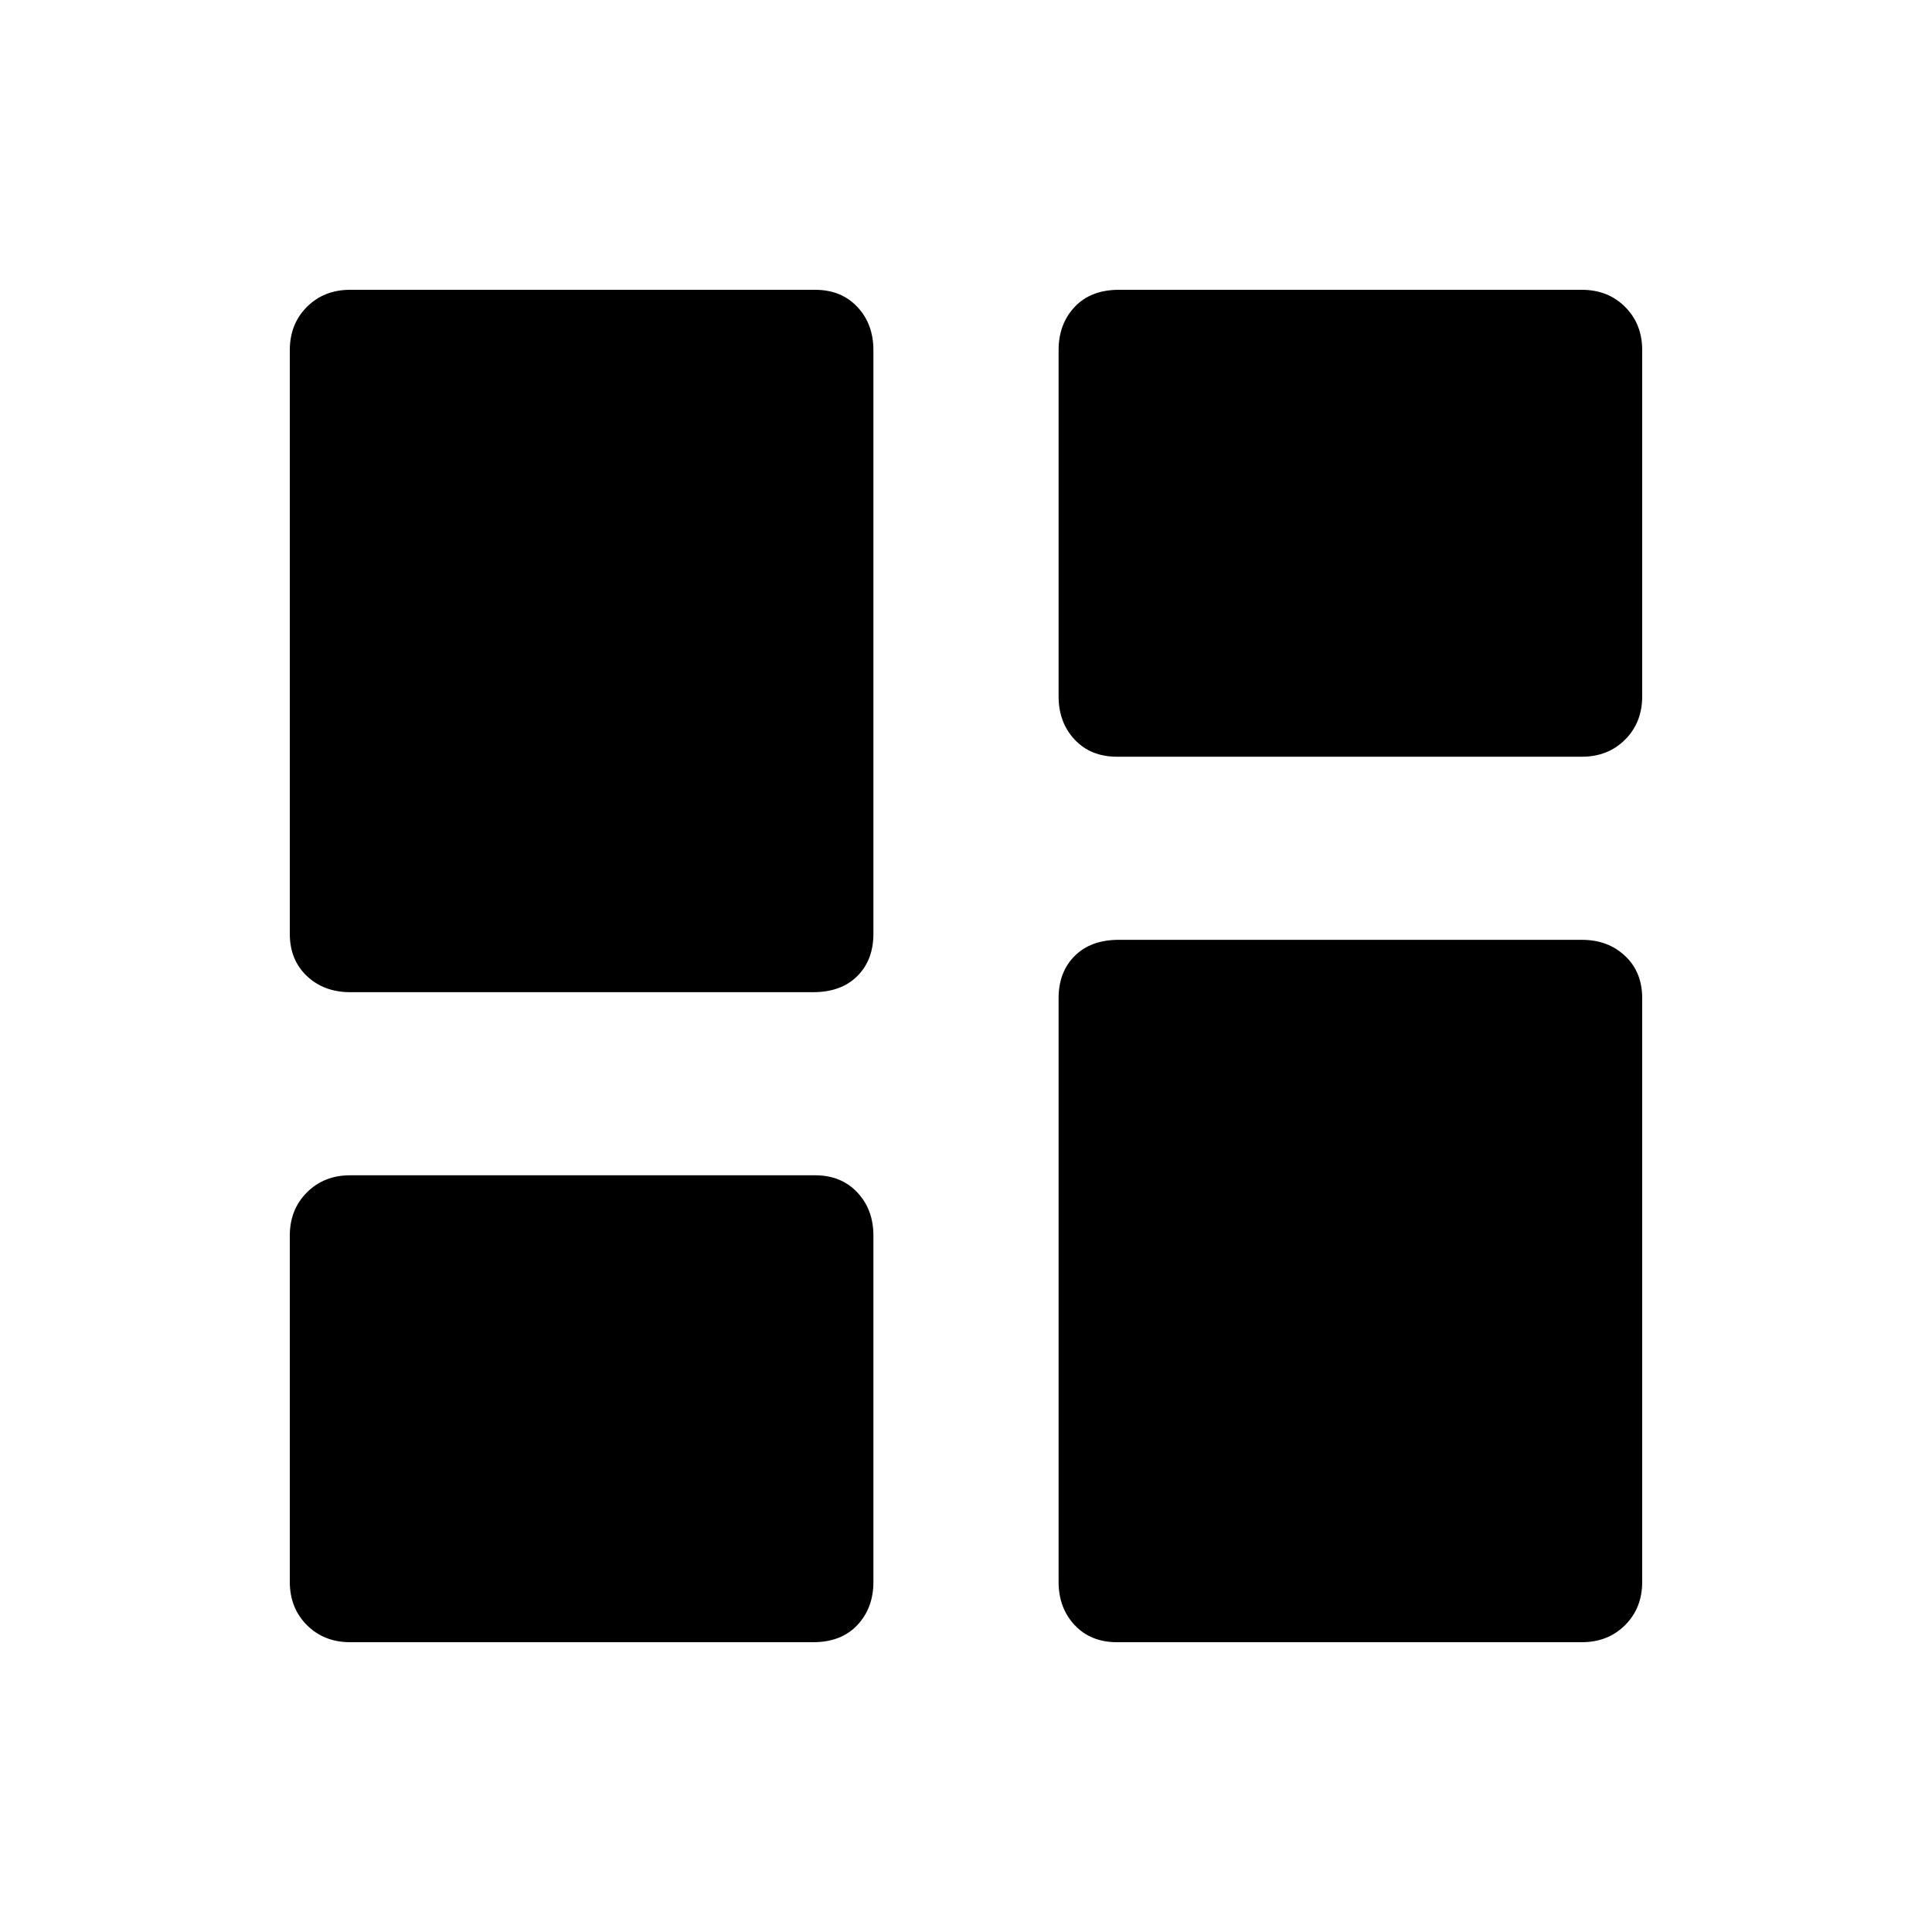 <svg xmlns="http://www.w3.org/2000/svg" height="40" width="40"><path d="M21.917 14.417V7.25q0-.542.333-.896T23.167 6h9.583q.542 0 .896.354T34 7.25v7.167q0 .541-.354.896-.354.354-.896.354h-9.625q-.542 0-.875-.354-.333-.355-.333-.896ZM6 19.333V7.25q0-.542.354-.896T7.25 6h9.625q.542 0 .875.354.333.354.333.896v12.083q0 .542-.333.875-.333.334-.917.334H7.25q-.542 0-.896-.334Q6 19.875 6 19.333ZM21.917 32.75V20.667q0-.542.333-.875.333-.334.917-.334h9.583q.542 0 .896.334.354.333.354.875V32.75q0 .542-.354.896T32.75 34h-9.625q-.542 0-.875-.354-.333-.354-.333-.896ZM6 32.75v-7.167q0-.541.354-.895.354-.355.896-.355h9.625q.542 0 .875.355.333.354.333.895v7.167q0 .542-.333.896t-.917.354H7.25q-.542 0-.896-.354T6 32.75Z"/></svg>
